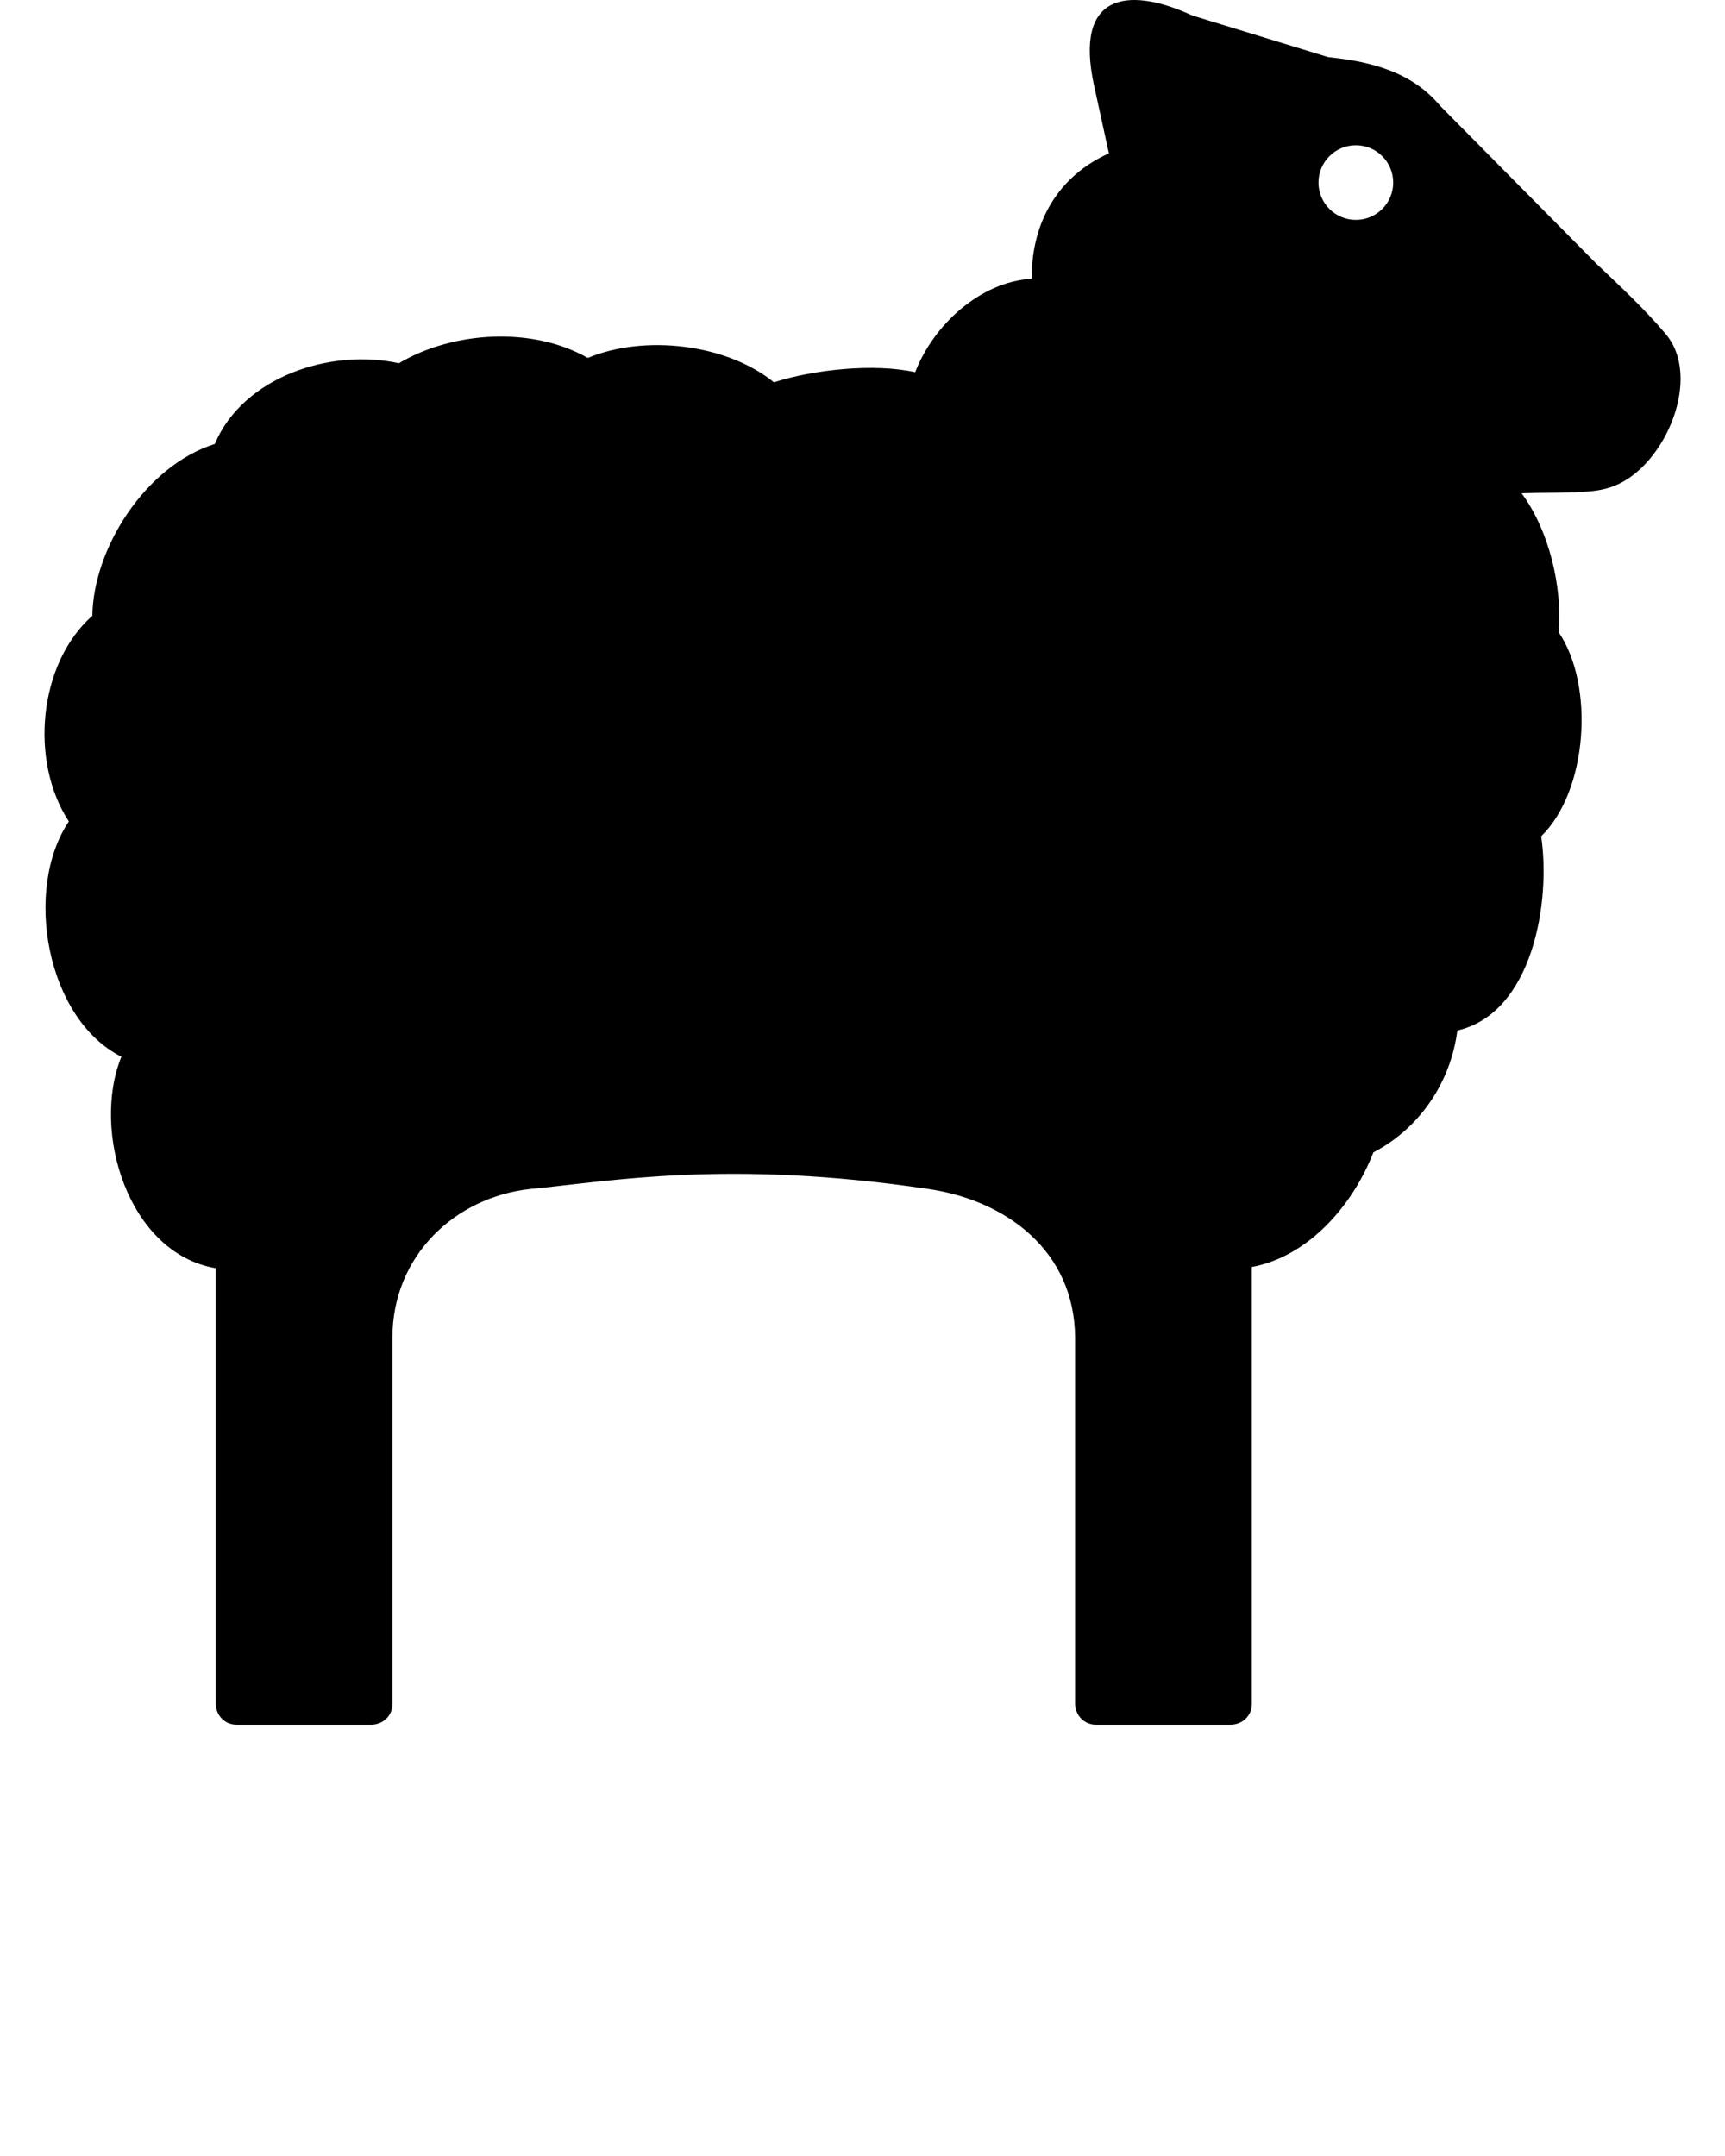 <svg xmlns="http://www.w3.org/2000/svg" xmlns:xlink="http://www.w3.org/1999/xlink" version="1.1" x="0px" y="0px" viewBox="0 0 50 62.5" enable-background="new 0 0 50 50" xml:space="preserve"><g><path fill-rule="evenodd" clip-rule="evenodd" d="M38.217,5.292c0-0.598,0.485-1.082,1.083-1.082c0.598,0,1.083,0.485,1.083,1.082   c0,0.598-0.485,1.082-1.083,1.082C38.702,6.374,38.217,5.89,38.217,5.292 M17.036,10.376c-1.601-0.918-3.914-0.776-5.475,0.155   c-1.956-0.438-4.509,0.381-5.335,2.339c-2.022,0.638-3.524,3.042-3.549,4.979c-1.573,1.396-1.82,4.231-0.681,5.964   c-1.319,1.955-0.663,5.72,1.523,6.82c-0.88,2.158,0.195,5.701,2.735,6.131V49.38c0,0.342,0.257,0.62,0.603,0.62h3.9   c0.341,0,0.618-0.257,0.618-0.603v-10.62c0-2.369,1.811-4.078,4.01-4.311c2.317-0.22,5.692-0.864,11.535,0.003   c2.223,0.329,4.223,1.769,4.243,4.308V49.38c0,0.342,0.257,0.62,0.603,0.62h3.9c0.342,0,0.619-0.257,0.619-0.603V36.729   c1.652-0.308,2.933-1.799,3.524-3.324c1.343-0.695,2.244-2.038,2.433-3.532c2.193-0.506,2.714-3.749,2.429-5.63   c1.351-1.311,1.553-4.376,0.511-5.91c0.105-1.335-0.283-2.959-1.078-4.034c0.556-0.019,1.066-0.006,1.535-0.028   c0.465-0.022,0.807-0.042,1.19-0.201c1.451-0.601,2.527-3.143,1.44-4.402c-0.573-0.683-1.337-1.399-1.99-2.017l-4.538-4.586   c-0.804-0.965-1.969-1.28-3.242-1.409L34.561,0.45l-0.216-0.095c-1.591-0.675-3.23-0.601-2.631,2.134l0.428,1.957   c-1.441,0.646-2.247,1.96-2.238,3.635c-1.502,0.088-2.855,1.351-3.377,2.709c-1.188-0.266-2.951-0.076-4.093,0.293   C21.046,9.958,18.672,9.695,17.036,10.376z"/></g></svg>